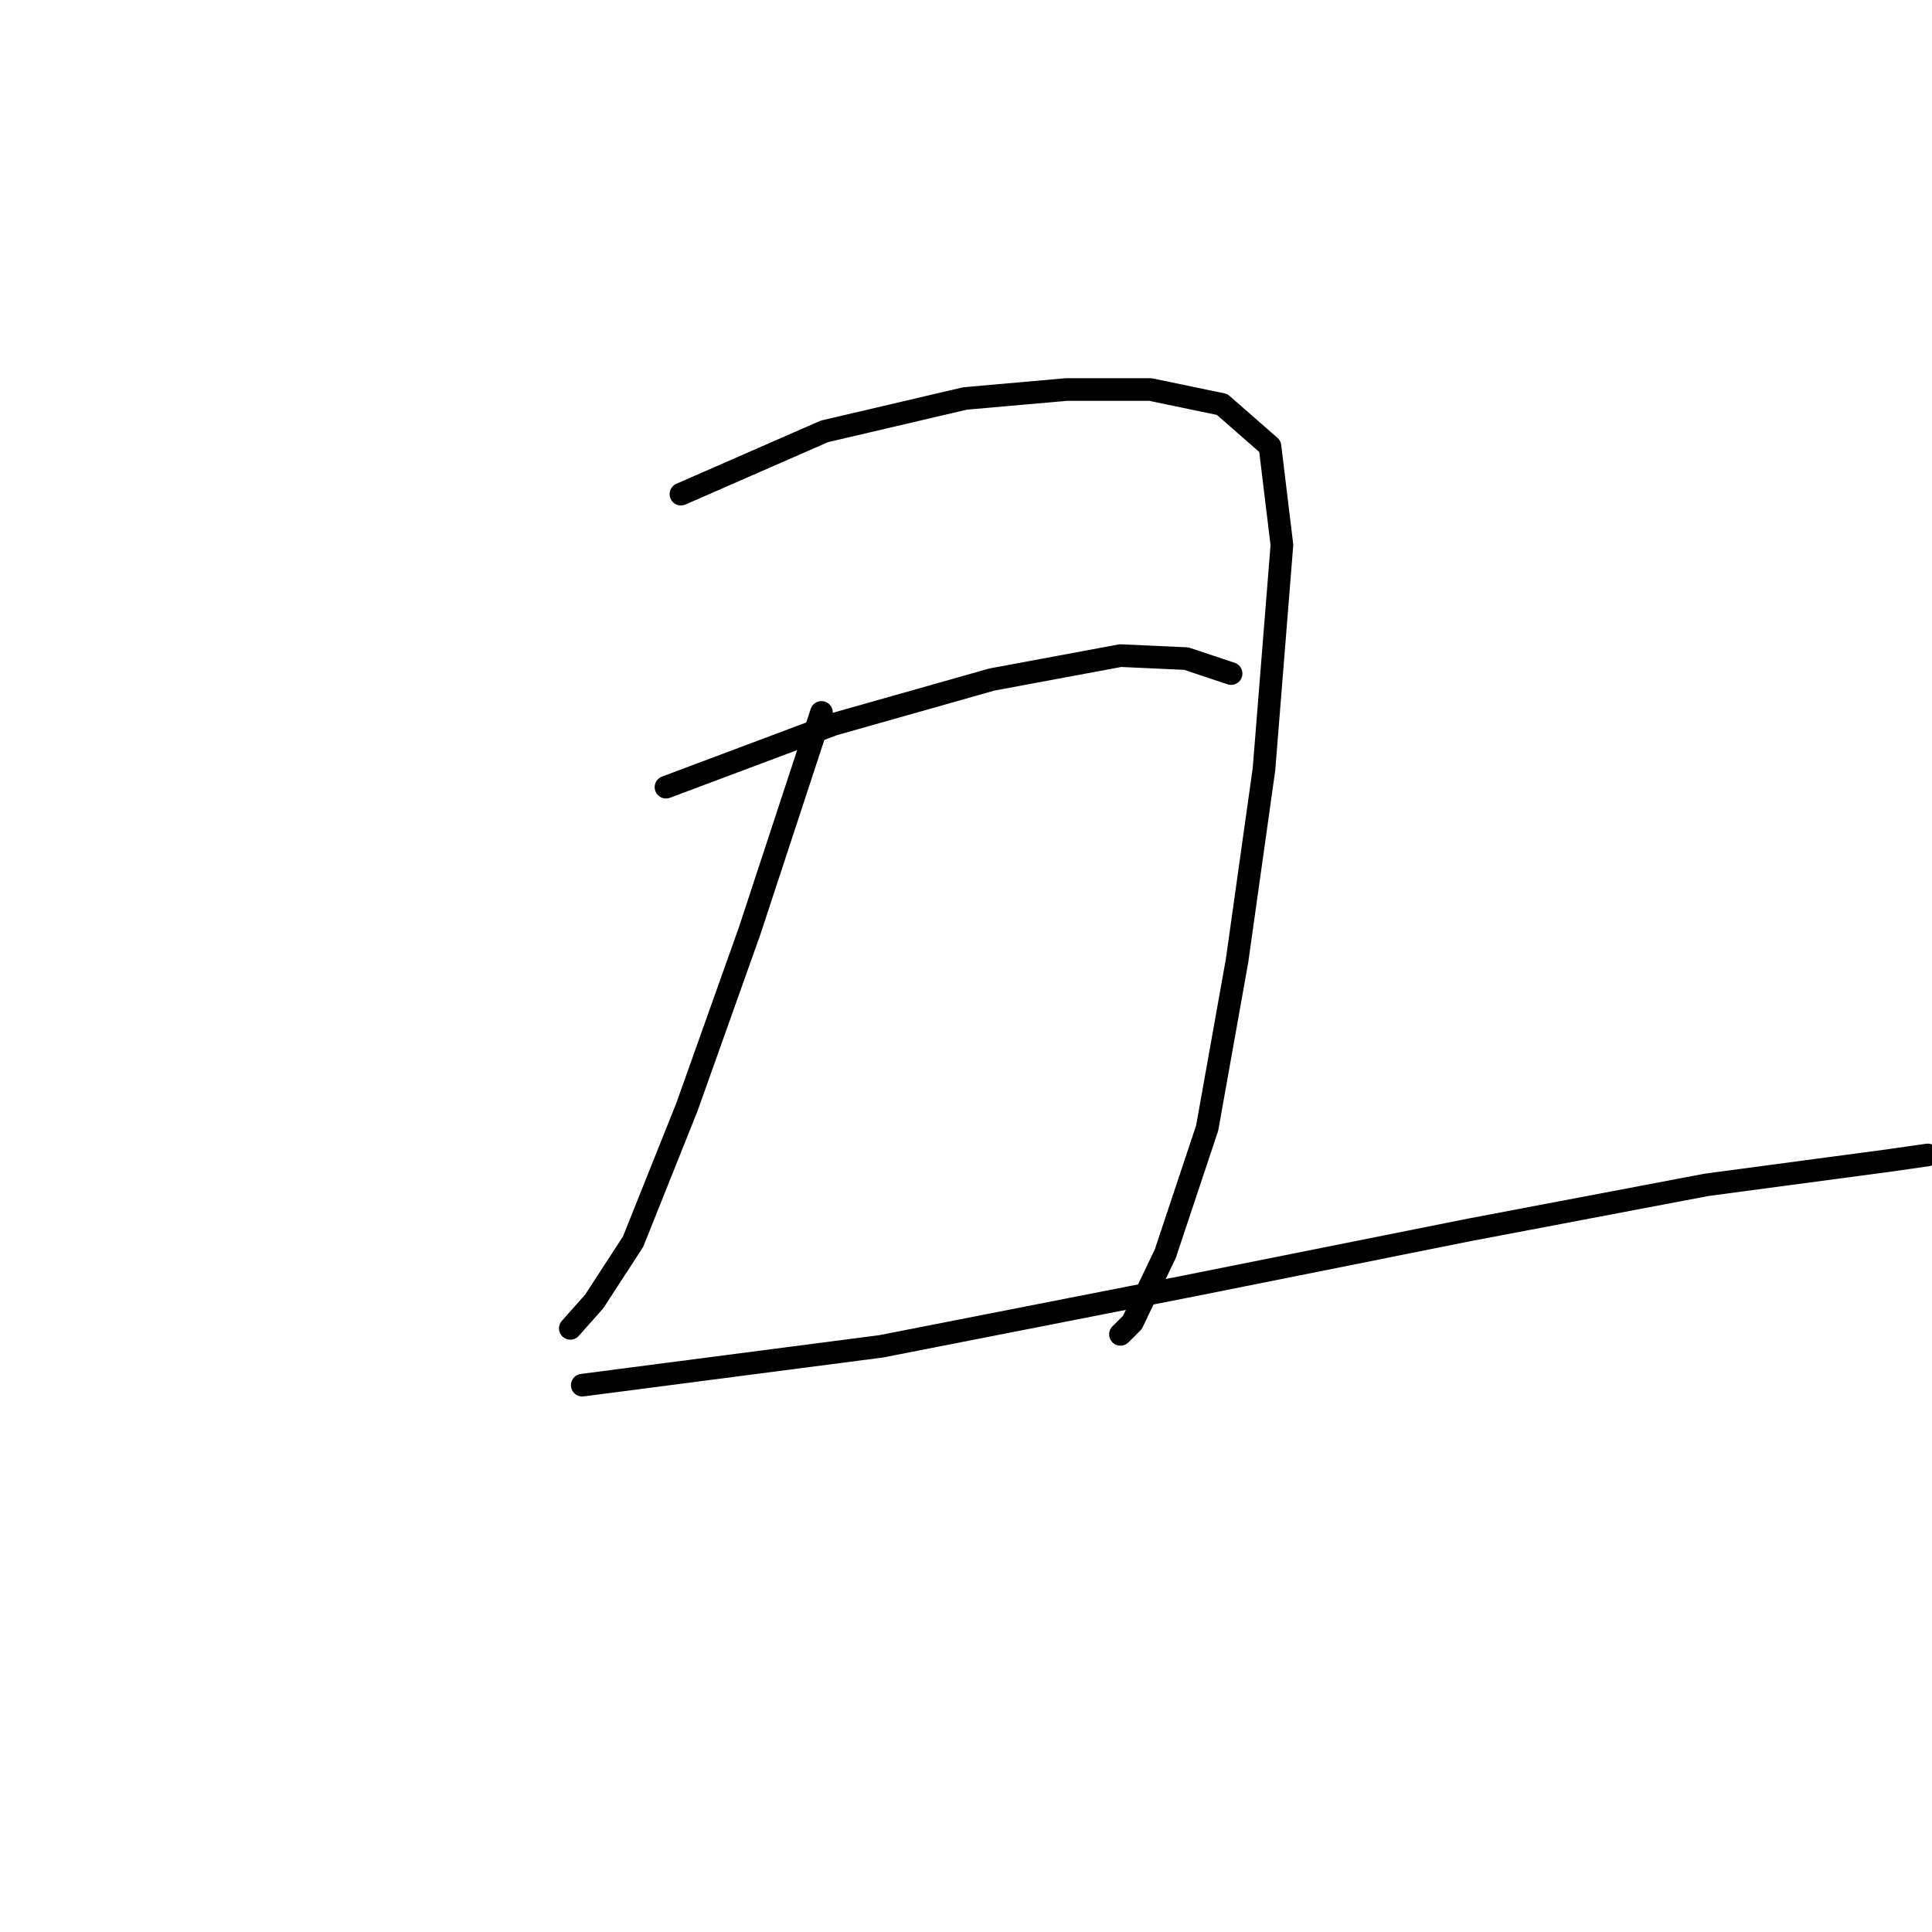 <?xml version="1.0" standalone="no"?>
    <svg width="256" height="256" xmlns="http://www.w3.org/2000/svg" version="1.1">
    <polyline stroke="black" stroke-width="3" stroke-linecap="round" fill="transparent" stroke-linejoin="round" points="90.227 65.478 109.244 57.158 127.865 52.8 141.336 51.611 152.429 51.611 161.938 53.592 168.277 59.139 169.861 72.213 167.484 101.928 163.918 127.284 159.957 149.471 154.41 166.111 150.052 175.223 148.467 176.808 148.467 176.808 " />
        <polyline stroke="black" stroke-width="3" stroke-linecap="round" fill="transparent" stroke-linejoin="round" points="108.848 94.4 99.339 123.322 91.019 146.697 83.888 164.526 78.737 172.45 75.568 176.015 75.568 176.015 " />
        <polyline stroke="black" stroke-width="3" stroke-linecap="round" fill="transparent" stroke-linejoin="round" points="88.246 104.305 110.433 95.985 131.431 90.042 148.467 86.872 157.183 87.269 163.126 89.25 163.126 89.25 " />
        <polyline stroke="black" stroke-width="3" stroke-linecap="round" fill="transparent" stroke-linejoin="round" points="77.153 183.543 116.772 178.393 157.183 170.469 194.821 162.941 226.12 156.998 249.892 153.829 255.439 153.036 255.439 153.036 " />
        </svg>
